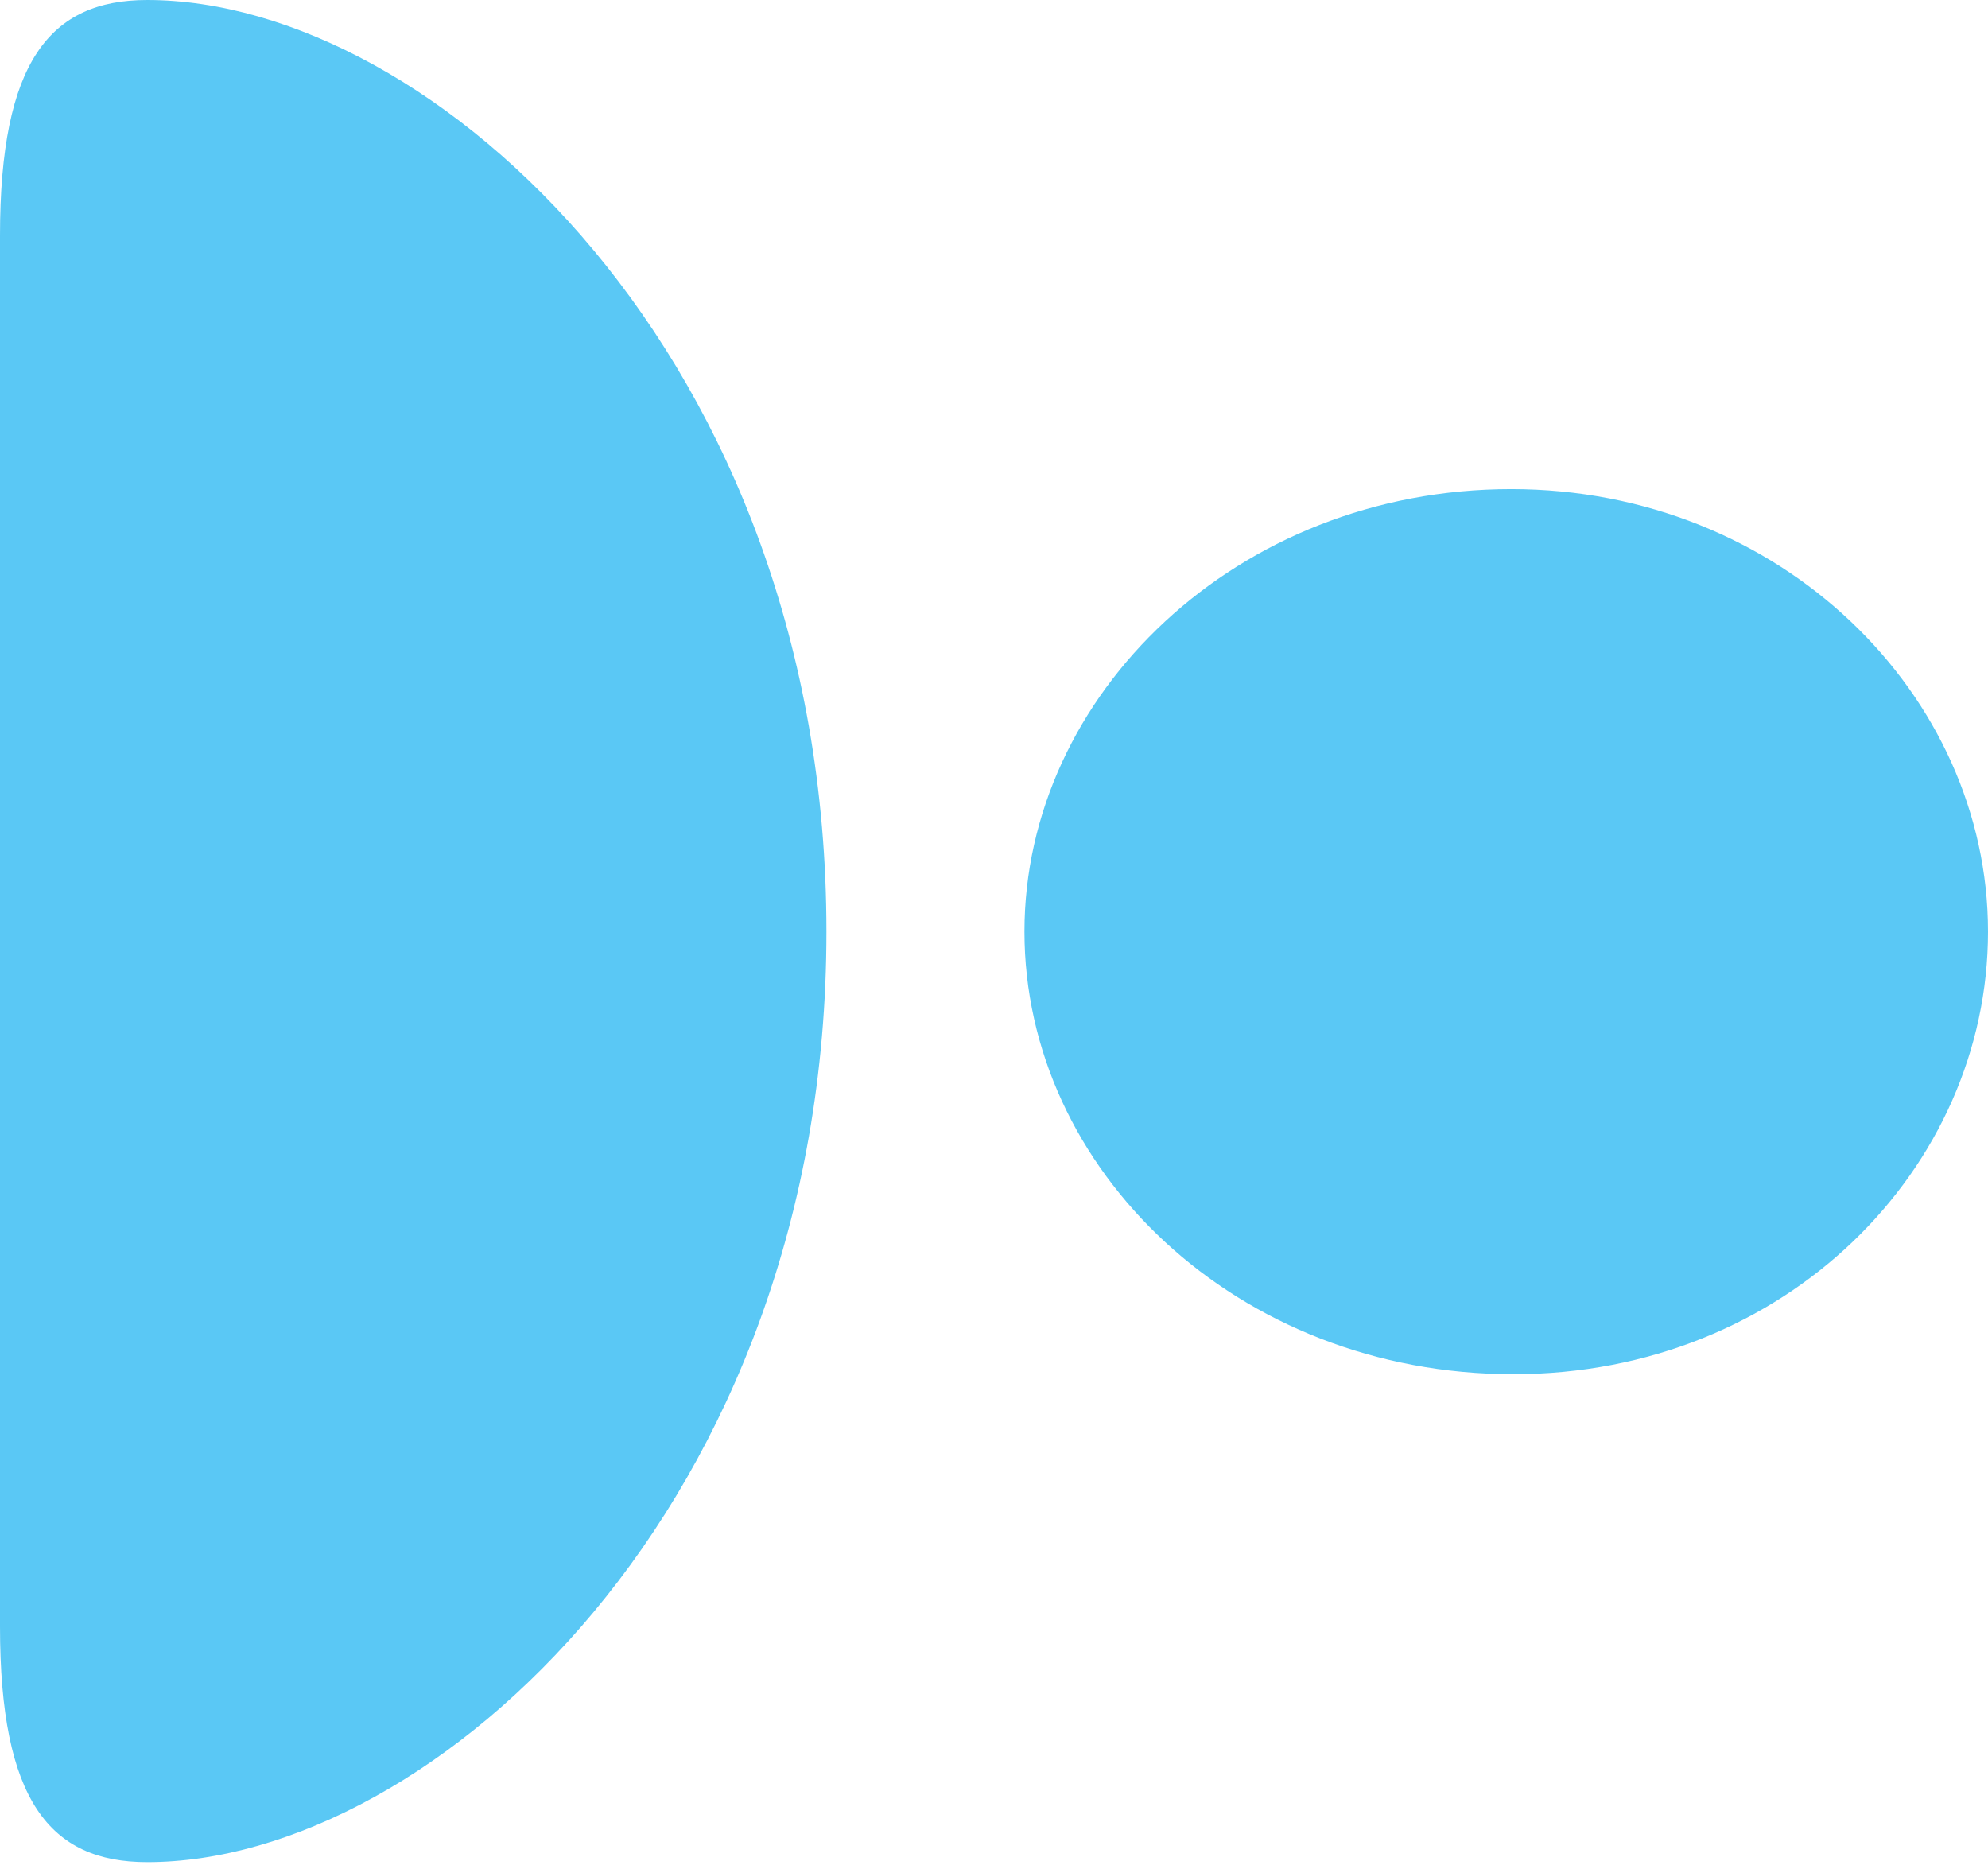 <?xml version="1.0" encoding="UTF-8"?>
<!--Generator: Apple Native CoreSVG 175.5-->
<!DOCTYPE svg
PUBLIC "-//W3C//DTD SVG 1.1//EN"
       "http://www.w3.org/Graphics/SVG/1.1/DTD/svg11.dtd">
<svg version="1.1" xmlns="http://www.w3.org/2000/svg" xmlns:xlink="http://www.w3.org/1999/xlink" width="21.936" height="20.618">
 <g>
  <rect height="20.618" opacity="0" width="21.936" x="0" y="0"/>
  <path d="M0 2.6L0 17.944C0 19.861 0.549 20.544 1.624 20.544C4.773 20.544 9.119 16.602 9.119 10.278C9.119 3.943 4.773 0 1.624 0C0.549 0 0 0.684 0 2.6ZM11.304 10.278C11.304 12.903 13.648 15.161 16.699 15.161C19.702 15.161 21.936 12.891 21.936 10.278C21.936 7.666 19.653 5.396 16.675 5.396C13.648 5.396 11.304 7.666 11.304 10.278Z" fill="#5ac8f5"/>
 </g>
</svg>
